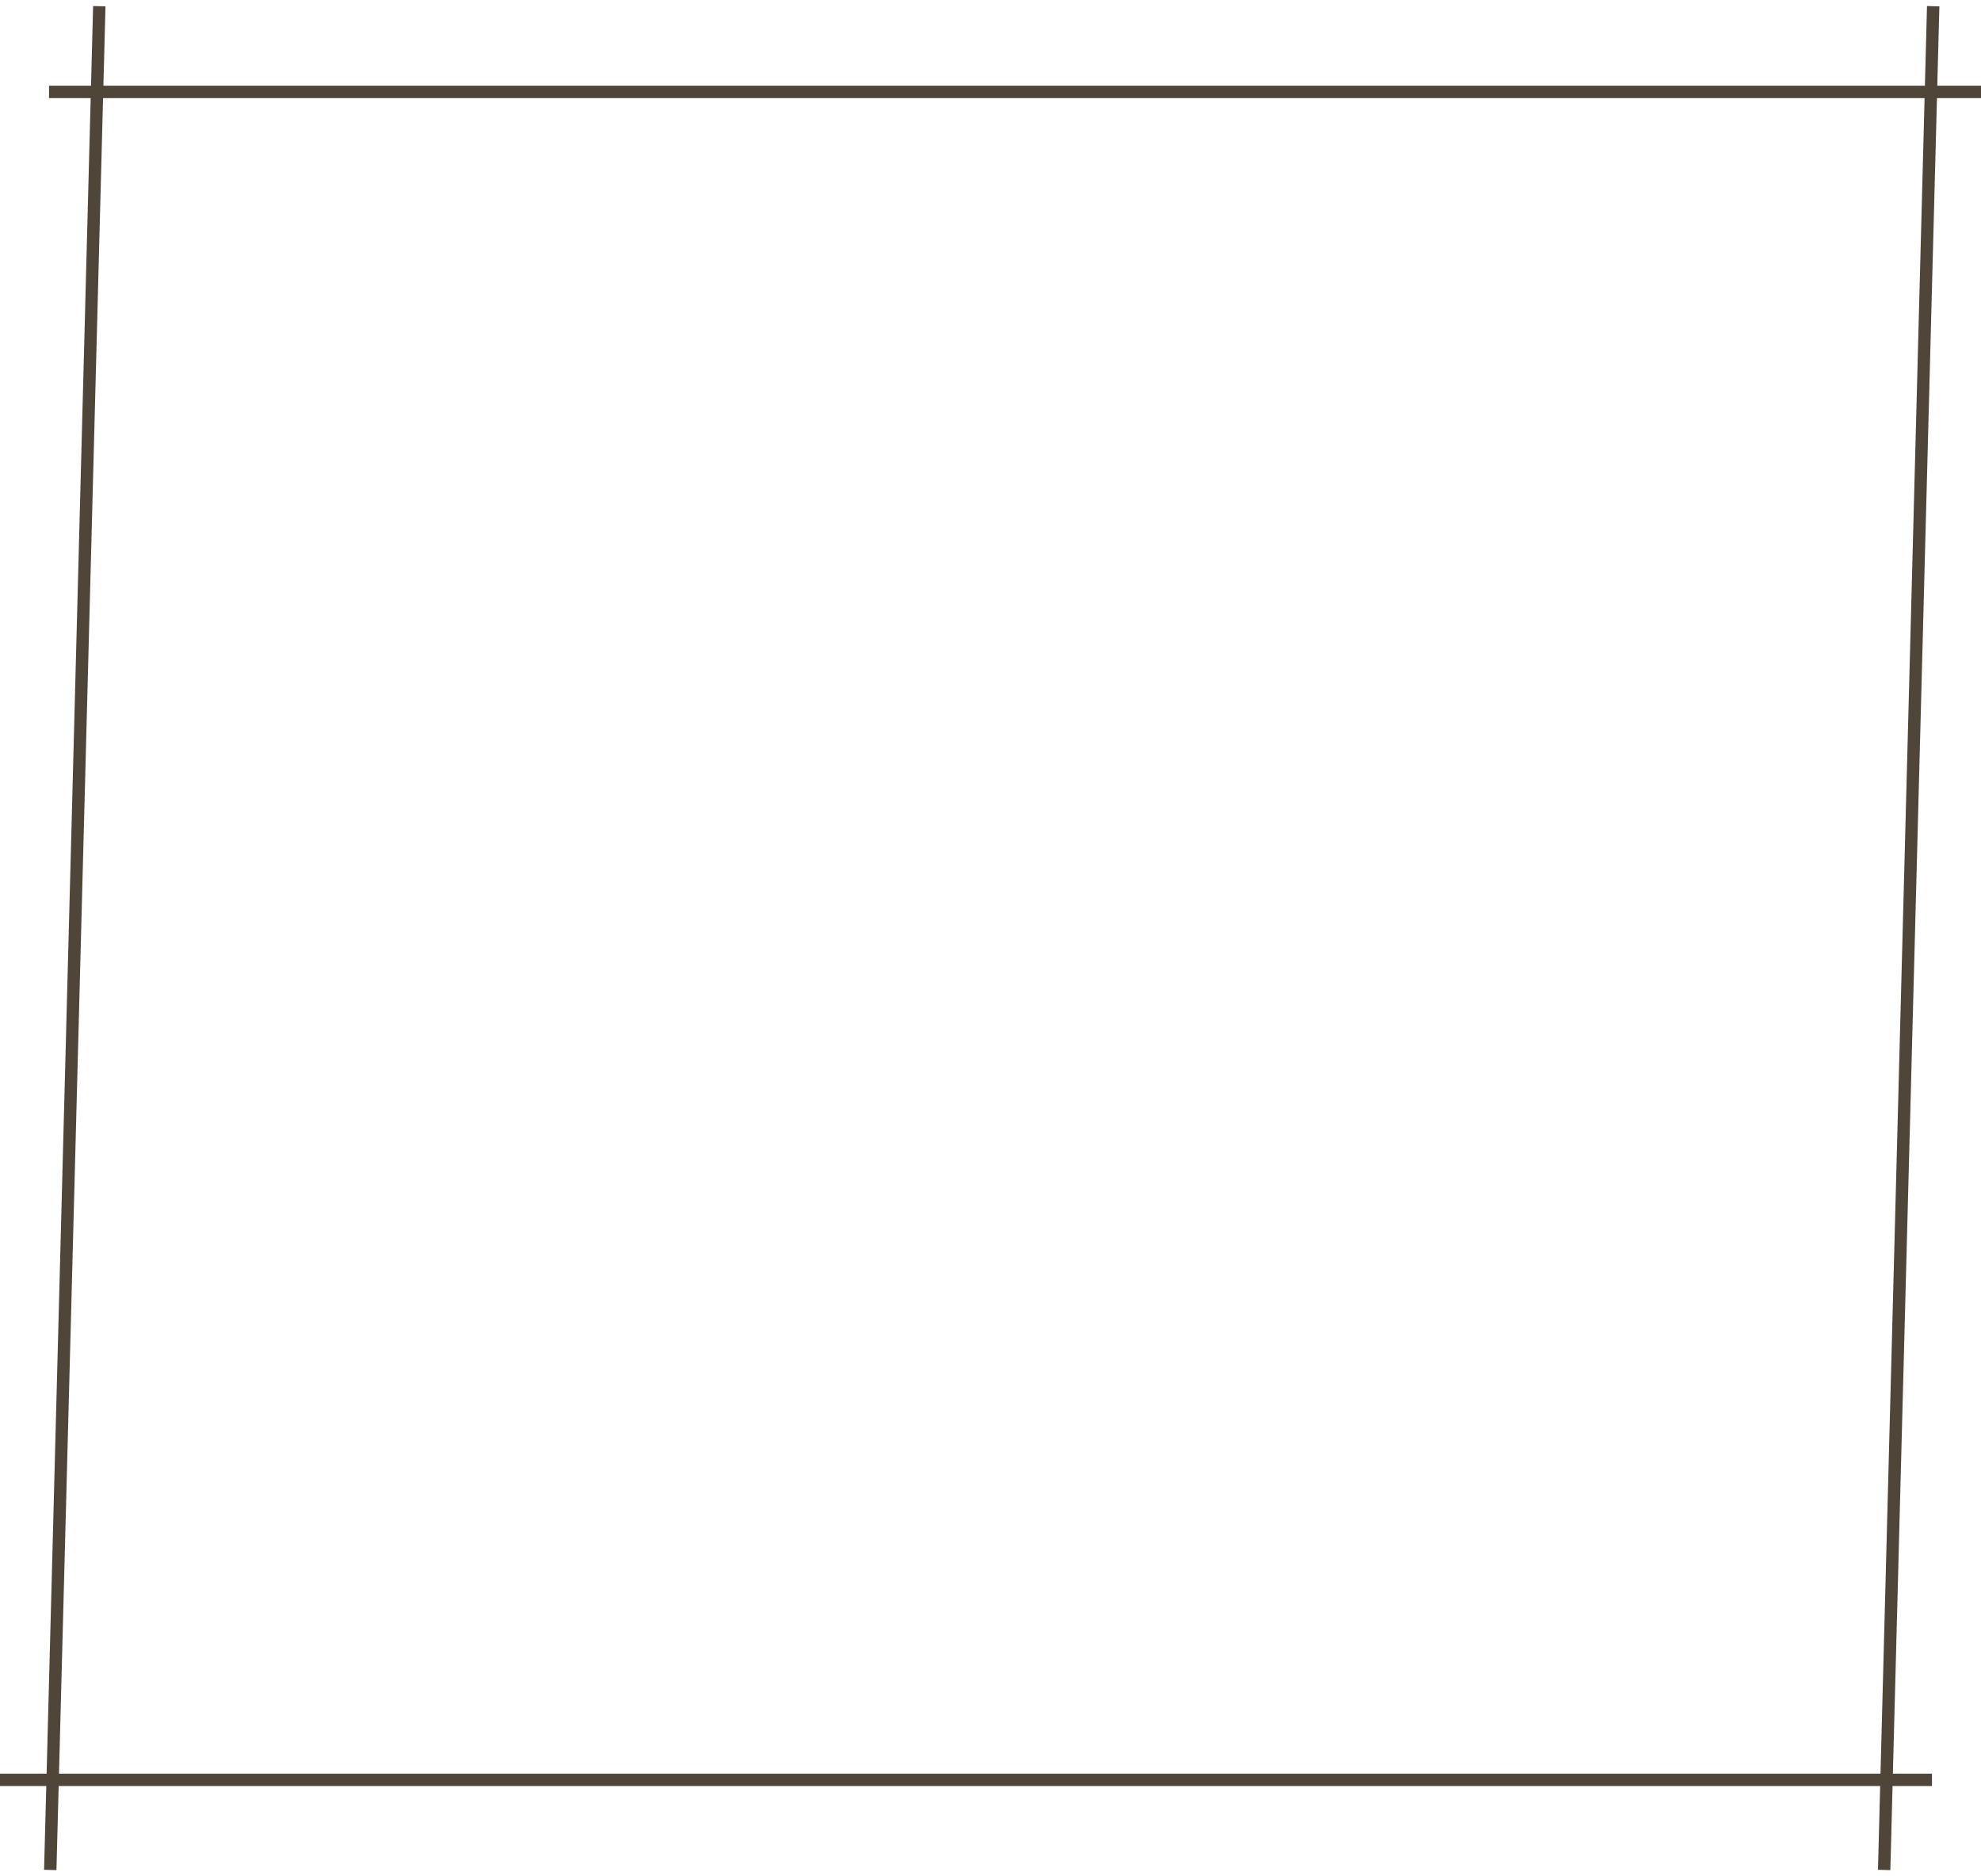 <svg width="320" height="303" viewBox="0 0 320 303" fill="none" xmlns="http://www.w3.org/2000/svg">
<path d="M7.921 14.843H15.675M15.675 14.843H311.913M15.675 14.843L16.04 1M15.675 14.843L8.502 287.447M311.913 14.843H320M311.913 14.843L312.277 1M311.913 14.843L304.739 287.447M0 287.447H8.502M8.502 287.447H304.739M8.502 287.447L8.119 302M304.739 287.447H312.079M304.739 287.447L304.356 302" stroke="#4F4538" stroke-width="2"/>
</svg>
